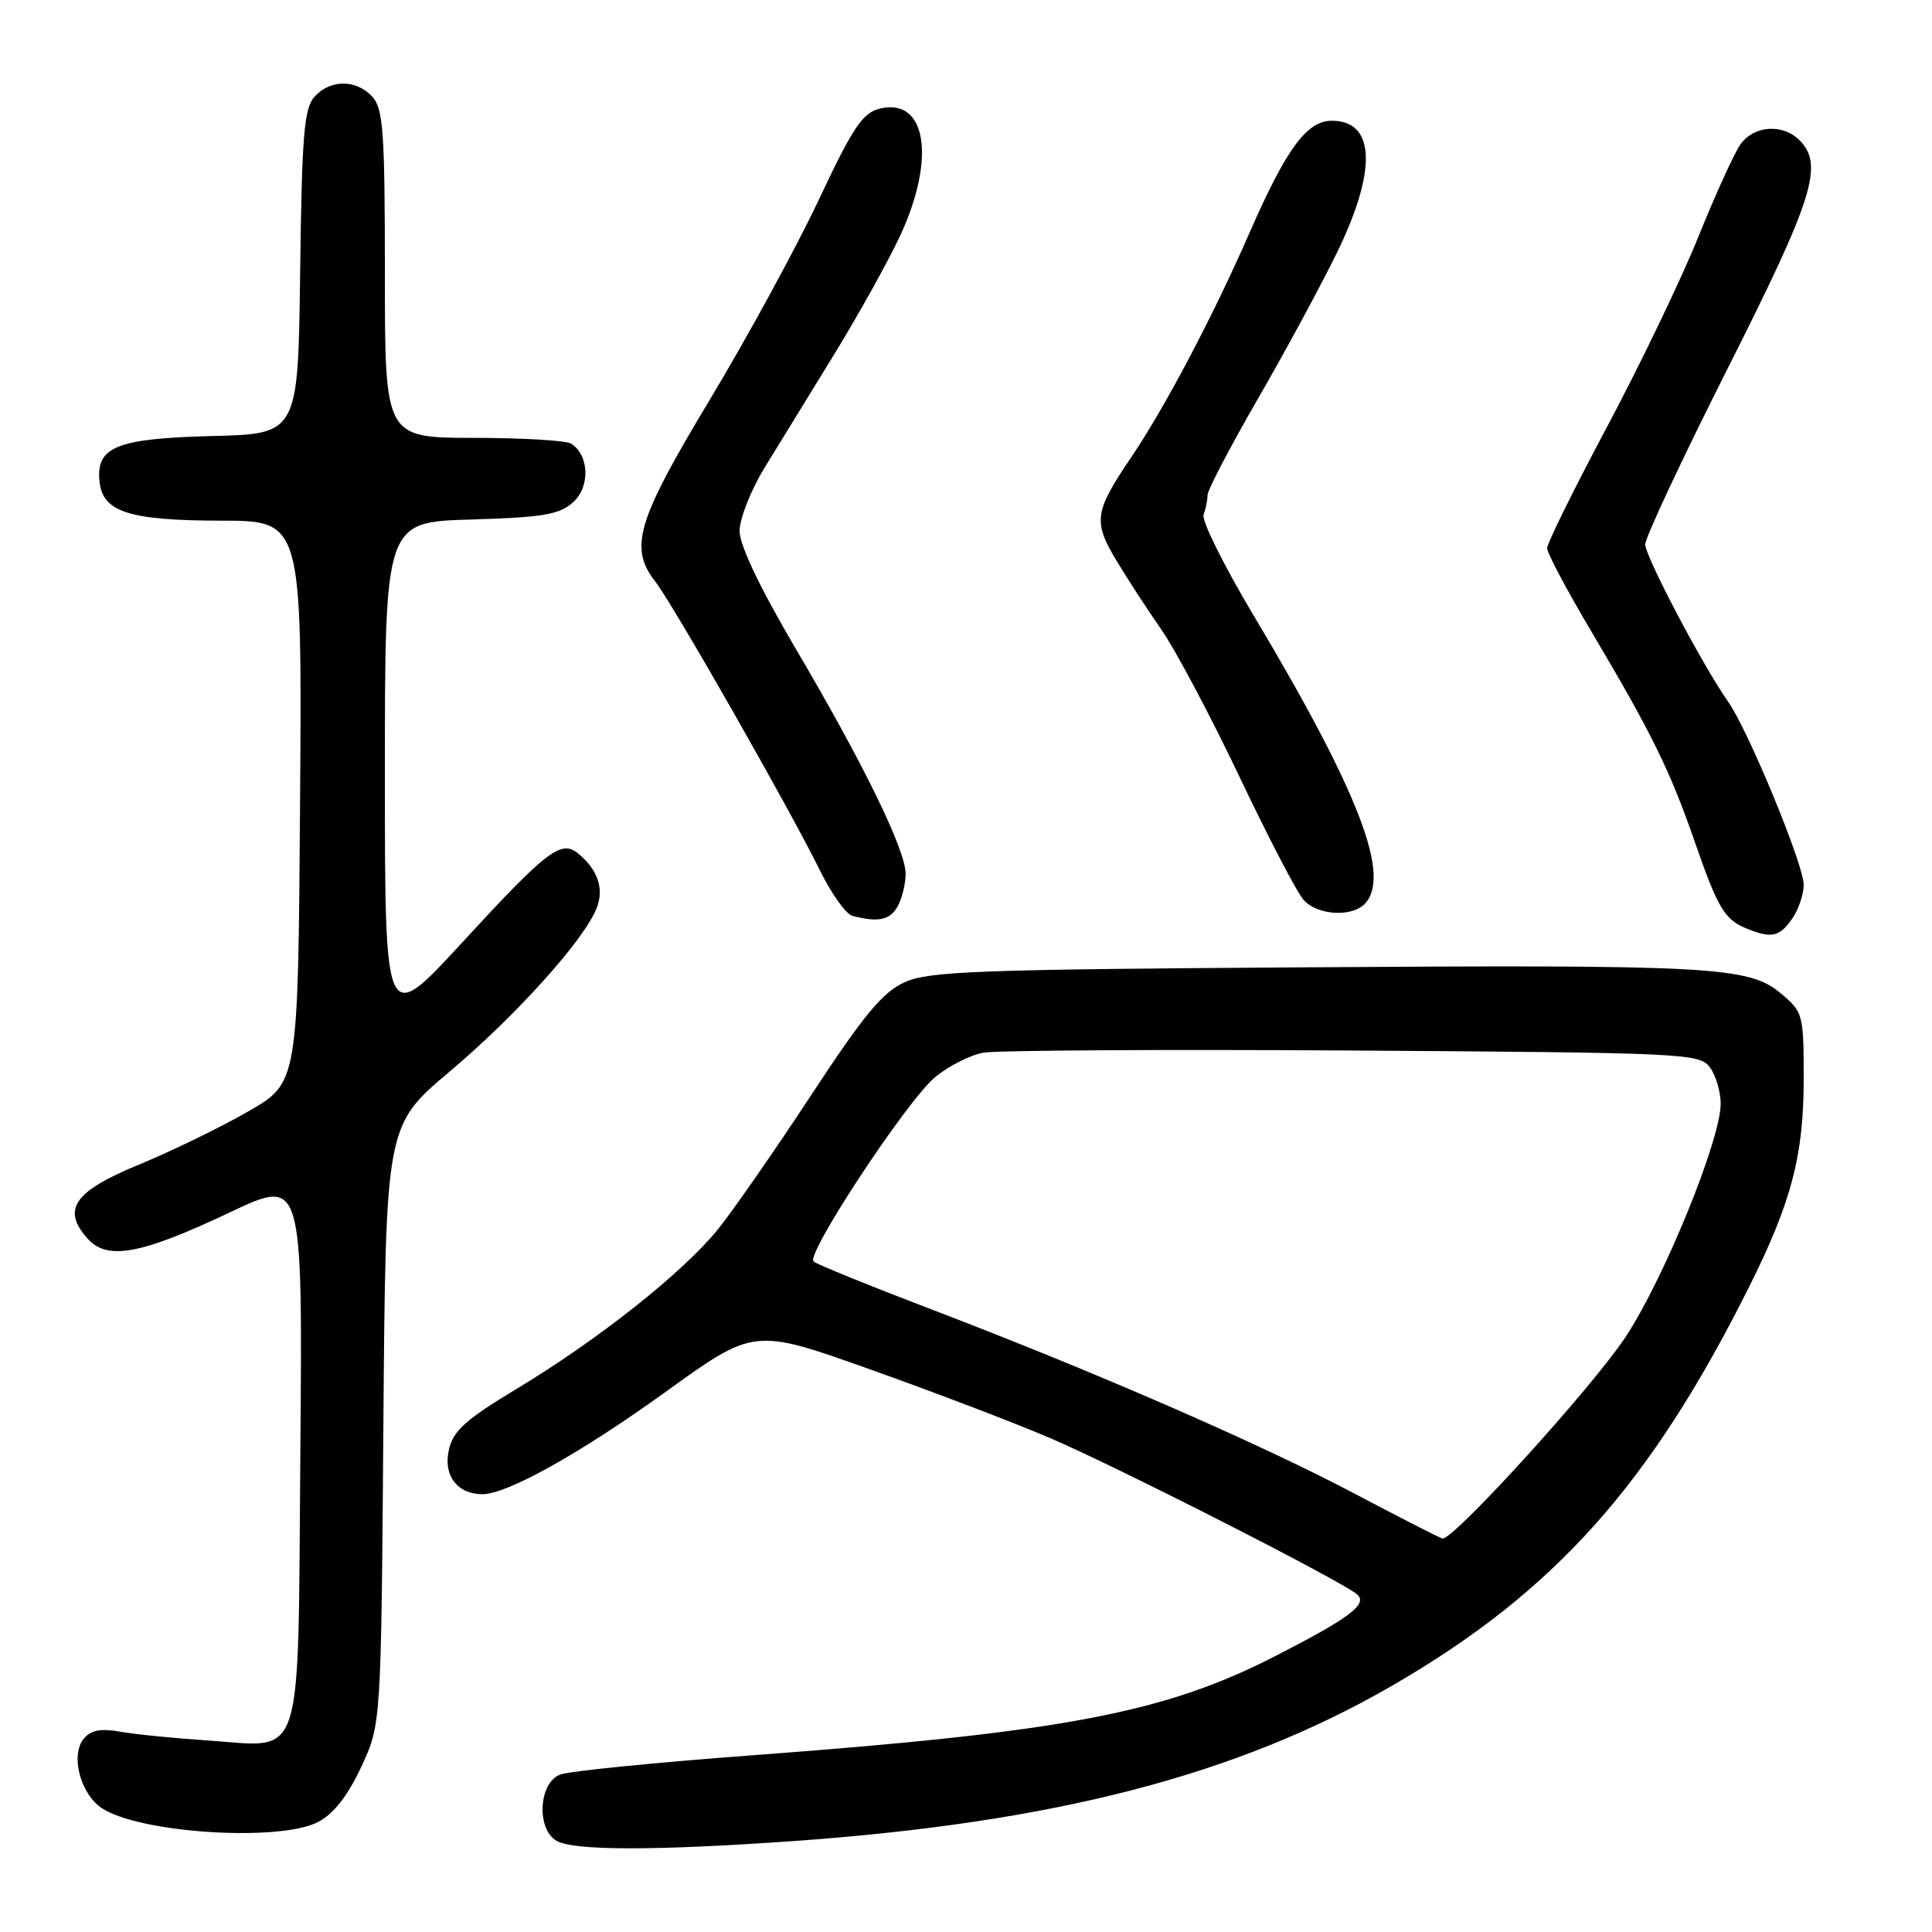 <?xml version="1.0" encoding="UTF-8" standalone="no"?>
<!DOCTYPE svg PUBLIC "-//W3C//DTD SVG 1.1//EN" "http://www.w3.org/Graphics/SVG/1.1/DTD/svg11.dtd" >
<svg xmlns="http://www.w3.org/2000/svg" xmlns:xlink="http://www.w3.org/1999/xlink" version="1.1" viewBox="0 0 256 256">
 <g >
 <path fill="currentColor"
d=" M 105.00 243.96 C 139.75 241.50 163.97 235.22 184.50 223.34 C 205.99 210.90 218.67 196.72 231.78 170.49 C 237.39 159.26 239.00 153.11 239.00 142.91 C 239.00 134.45 238.91 134.10 236.02 131.67 C 231.73 128.06 227.17 127.81 172.00 128.18 C 129.45 128.46 123.05 128.70 119.85 130.16 C 116.94 131.48 114.44 134.50 107.45 145.16 C 102.63 152.50 97.07 160.49 95.10 162.93 C 90.44 168.65 79.39 177.42 68.65 183.91 C 61.58 188.18 60.03 189.57 59.46 192.20 C 58.72 195.53 60.64 198.01 63.94 197.99 C 67.24 197.97 76.97 192.53 88.21 184.42 C 99.92 175.98 99.92 175.98 115.21 181.42 C 123.62 184.41 134.32 188.49 139.00 190.49 C 147.84 194.26 177.54 209.37 179.79 211.24 C 181.33 212.52 178.90 214.36 169.00 219.43 C 154.23 227.00 140.97 229.51 99.50 232.60 C 86.85 233.54 75.49 234.68 74.25 235.13 C 71.38 236.18 71.03 242.33 73.75 243.92 C 76.00 245.23 86.77 245.24 105.00 243.96 Z  M 42.14 241.43 C 44.18 240.37 46.05 238.00 47.84 234.18 C 50.50 228.50 50.50 228.50 50.80 188.81 C 51.11 149.13 51.11 149.13 59.57 142.00 C 68.40 134.56 77.51 124.43 79.08 120.28 C 80.06 117.72 79.21 115.25 76.62 113.10 C 74.36 111.22 72.49 112.66 61.19 124.94 C 51.00 136.01 51.00 136.01 51.00 102.59 C 51.00 69.17 51.00 69.17 62.40 68.84 C 72.01 68.55 74.13 68.19 75.95 66.54 C 78.23 64.48 78.07 60.30 75.67 58.78 C 75.03 58.37 69.21 58.02 62.75 58.02 C 51.00 58.00 51.00 58.00 51.00 36.33 C 51.00 17.57 50.78 14.41 49.35 12.83 C 47.23 10.50 43.77 10.49 41.68 12.81 C 40.29 14.34 40.00 17.87 39.77 36.06 C 39.50 57.50 39.50 57.50 28.04 57.78 C 15.36 58.10 12.65 59.22 13.20 63.92 C 13.66 67.86 17.20 68.97 29.26 68.99 C 40.02 69.00 40.02 69.00 39.76 106.24 C 39.50 143.47 39.50 143.47 32.91 147.26 C 29.29 149.35 22.76 152.52 18.41 154.32 C 9.76 157.88 8.12 160.27 11.66 164.18 C 14.25 167.04 18.76 166.19 30.45 160.65 C 40.09 156.08 40.09 156.08 39.80 192.12 C 39.45 234.61 40.45 231.47 27.50 230.62 C 23.10 230.33 17.90 229.81 15.94 229.46 C 13.36 229.00 12.04 229.25 11.11 230.37 C 9.29 232.56 10.65 237.72 13.52 239.61 C 18.57 242.91 37.00 244.08 42.14 241.43 Z  M 237.44 121.78 C 238.30 120.56 239.00 118.51 239.00 117.23 C 239.00 114.57 231.65 96.77 229.00 93.00 C 225.61 88.18 218.00 73.74 218.00 72.13 C 218.00 71.23 222.95 60.68 229.00 48.67 C 240.32 26.22 241.69 21.83 238.43 18.57 C 236.20 16.34 232.38 16.63 230.60 19.15 C 229.78 20.34 227.27 25.85 225.03 31.40 C 222.79 36.96 217.37 48.24 212.98 56.49 C 208.59 64.73 205.00 72.00 205.00 72.64 C 205.00 73.29 207.67 78.30 210.93 83.79 C 218.86 97.16 221.26 102.03 224.55 111.50 C 227.64 120.40 228.51 121.85 231.47 123.05 C 234.72 124.37 235.79 124.14 237.44 121.78 Z  M 118.96 120.07 C 119.53 119.00 120.00 117.08 120.00 115.79 C 120.00 112.63 114.46 101.27 105.45 85.98 C 100.69 77.89 98.00 72.26 98.00 70.36 C 98.00 68.72 99.50 64.93 101.33 61.94 C 103.16 58.95 107.29 52.23 110.50 47.01 C 113.71 41.79 117.63 34.73 119.23 31.33 C 124.07 20.97 122.77 12.84 116.51 14.41 C 114.29 14.97 112.95 16.98 108.49 26.48 C 105.54 32.75 99.05 44.66 94.06 52.95 C 84.35 69.09 83.31 72.57 86.87 77.12 C 89.16 80.04 104.74 107.37 108.58 115.21 C 110.12 118.36 112.08 121.12 112.94 121.35 C 116.34 122.26 117.97 121.92 118.96 120.07 Z  M 180.80 119.80 C 184.41 116.19 180.12 105.01 166.10 81.53 C 162.17 74.95 159.19 68.95 159.48 68.20 C 159.76 67.45 160.00 66.29 160.00 65.62 C 160.00 64.95 162.98 59.25 166.62 52.95 C 170.26 46.65 174.98 37.92 177.12 33.55 C 182.49 22.56 182.25 16.00 176.47 16.00 C 173.16 16.00 170.44 19.70 165.57 30.84 C 160.72 41.94 154.35 54.01 149.84 60.67 C 145.04 67.76 144.84 69.10 147.84 74.12 C 149.30 76.57 152.01 80.73 153.85 83.37 C 155.70 86.01 160.35 94.76 164.19 102.83 C 168.02 110.90 171.87 118.29 172.74 119.25 C 174.54 121.26 179.03 121.57 180.80 119.80 Z  M 179.50 197.92 C 166.87 191.26 145.17 181.81 123.50 173.53 C 115.25 170.38 108.18 167.51 107.80 167.15 C 106.76 166.18 120.12 145.92 123.86 142.77 C 125.62 141.29 128.51 139.82 130.28 139.49 C 132.05 139.17 154.12 139.04 179.33 139.20 C 223.36 139.49 225.22 139.58 226.58 141.44 C 227.36 142.51 228.00 144.68 228.00 146.26 C 228.00 151.03 220.42 169.60 215.36 177.21 C 210.90 183.93 192.50 204.16 191.13 203.86 C 190.78 203.79 185.55 201.11 179.50 197.92 Z "/>
</g>
</svg>